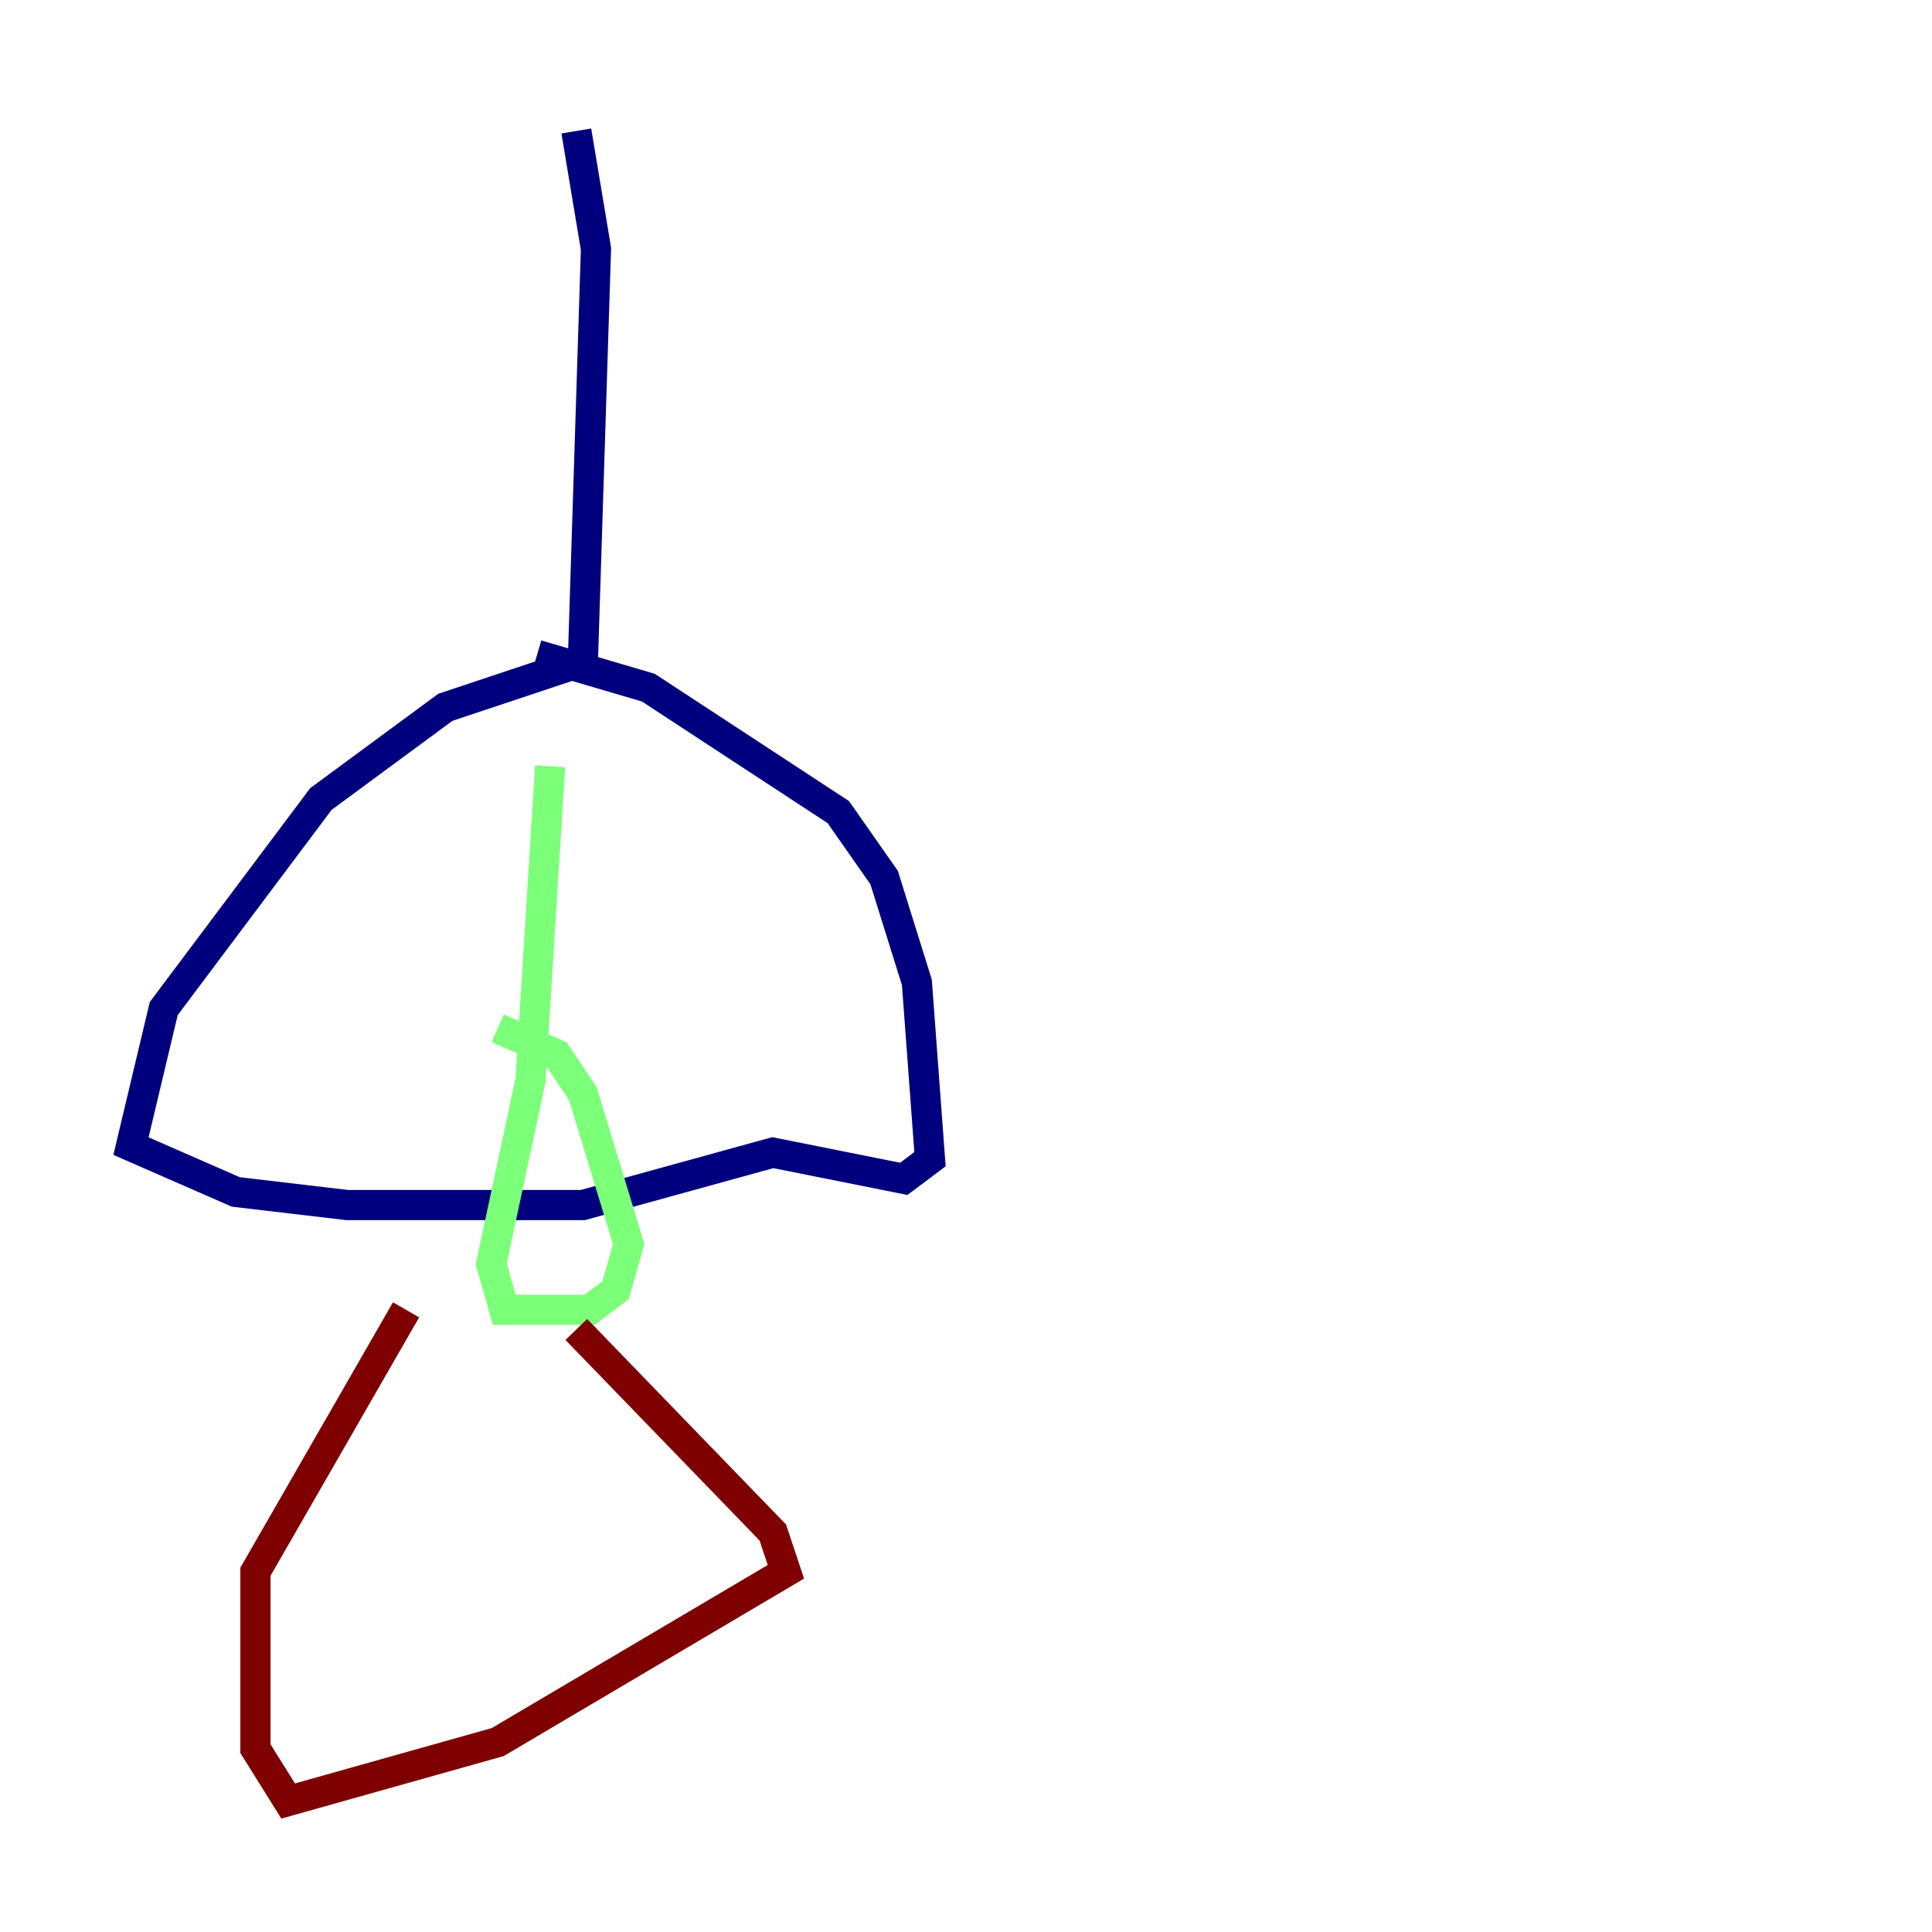 <?xml version="1.0" encoding="utf-8" ?>
<svg baseProfile="tiny" height="128" version="1.2" viewBox="0,0,128,128" width="128" xmlns="http://www.w3.org/2000/svg" xmlns:ev="http://www.w3.org/2001/xml-events" xmlns:xlink="http://www.w3.org/1999/xlink"><defs /><polyline fill="none" points="38.183,8.678 39.485,16.488 38.617,43.824 29.505,46.861 21.261,52.936 10.848,66.82 8.678,75.932 15.62,78.969 22.997,79.837 38.617,79.837 51.2,76.366 59.878,78.102 61.614,76.8 60.746,65.085 58.576,58.142 55.539,53.803 42.956,45.559 35.58,43.39" stroke="#00007f" stroke-width="2" /><polyline fill="none" points="36.447,50.766 35.146,71.593 32.542,83.742 33.41,86.78 39.051,86.78 40.786,85.478 41.654,82.441 38.617,72.461 36.881,69.858 32.976,68.122" stroke="#7cff79" stroke-width="2" /><polyline fill="none" points="26.902,86.78 16.922,104.136 16.922,115.851 19.091,119.322 32.976,115.417 52.068,104.136 51.2,101.532 38.183,88.081" stroke="#7f0000" stroke-width="2" /></svg>